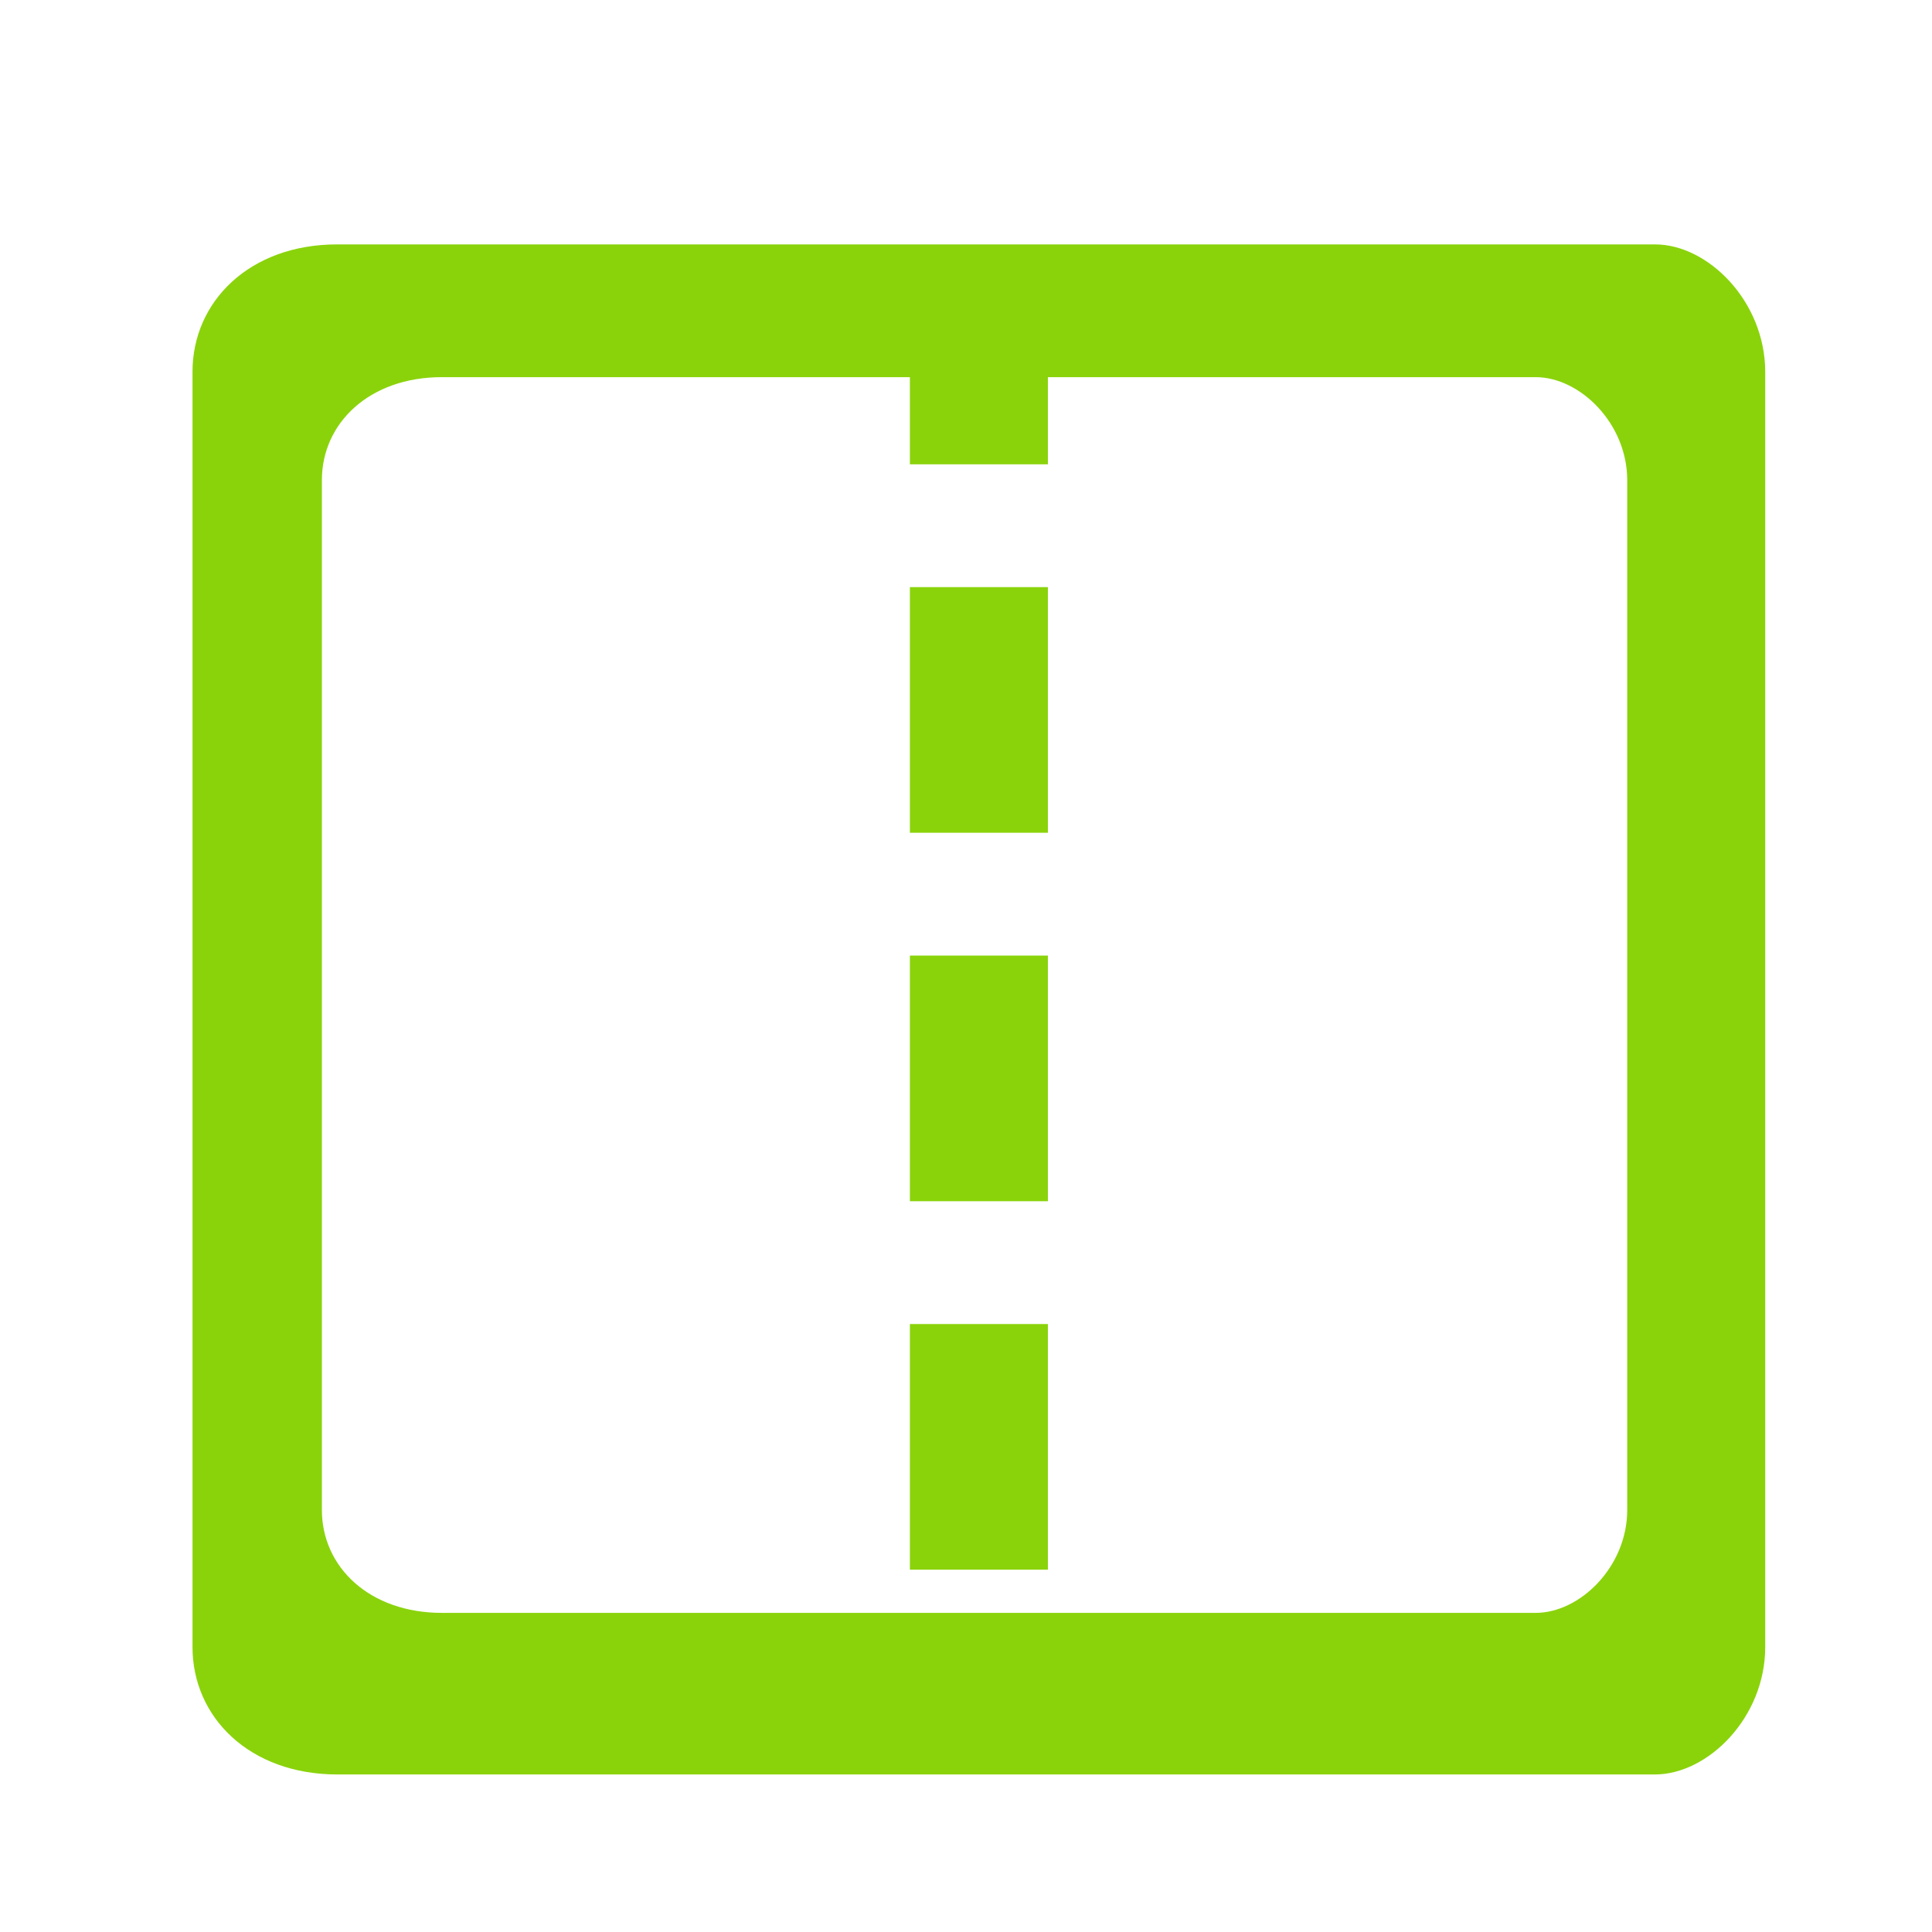 <?xml version="1.0" encoding="utf-8"?>
<!-- Generator: Adobe Illustrator 16.0.0, SVG Export Plug-In . SVG Version: 6.00 Build 0)  -->
<!DOCTYPE svg PUBLIC "-//W3C//DTD SVG 1.1//EN" "http://www.w3.org/Graphics/SVG/1.1/DTD/svg11.dtd">
<svg version="1.1" id="图层_1" xmlns="http://www.w3.org/2000/svg" xmlns:xlink="http://www.w3.org/1999/xlink" x="0px" y="0px"
	 width="28px" height="28px" viewBox="0 0 28 28" enable-background="new 0 0 28 28" xml:space="preserve">
<g>
	<polygon fill="none" points="742.518,32.652 728.15,21.307 727.738,22.018 726.889,21.848 724.631,36.135 725.609,36.33 
		727.826,22.313 742.014,33.518 	"/>
</g>
<polygon fill="#8AD30B" points="6.292,8.538 6.292,8.538 6.292,8.538 6.292,8.538 6.292,6.208 6.292,6.208 6.292,6.208 6.292,6.208 
	"/>
<path fill="#8AD30B" d="M23.984,3.542H4.888C3.618,3.541,2.79,4.369,2.79,5.389v18.48c0,1.021,0.828,1.847,2.098,1.848h19.096
	c0.771-0.001,1.599-0.826,1.599-1.848V5.389C25.582,4.369,24.755,3.541,23.984,3.542z M23.583,21.883
	c0,0.826-0.687,1.492-1.327,1.492H6.406c-1.054,0-1.741-0.666-1.741-1.492V6.958c0-0.824,0.687-1.493,1.741-1.492h15.85
	c0.64,0,1.326,0.668,1.327,1.492V21.883z"/>
<g>
	<line fill="none" stroke="#8AD30B" stroke-width="2" stroke-miterlimit="10" x1="14.187" y1="4.729" x2="14.187" y2="6.729"/>
	
		<line fill="none" stroke="#8AD30B" stroke-width="2" stroke-miterlimit="10" stroke-dasharray="3.56,1.78" x1="14.187" y1="8.509" x2="14.187" y2="23.641"/>
	<line fill="none" stroke="#8AD30B" stroke-width="2" stroke-miterlimit="10" x1="14.187" y1="24.529" x2="14.187" y2="25.529"/>
</g>
</svg>
